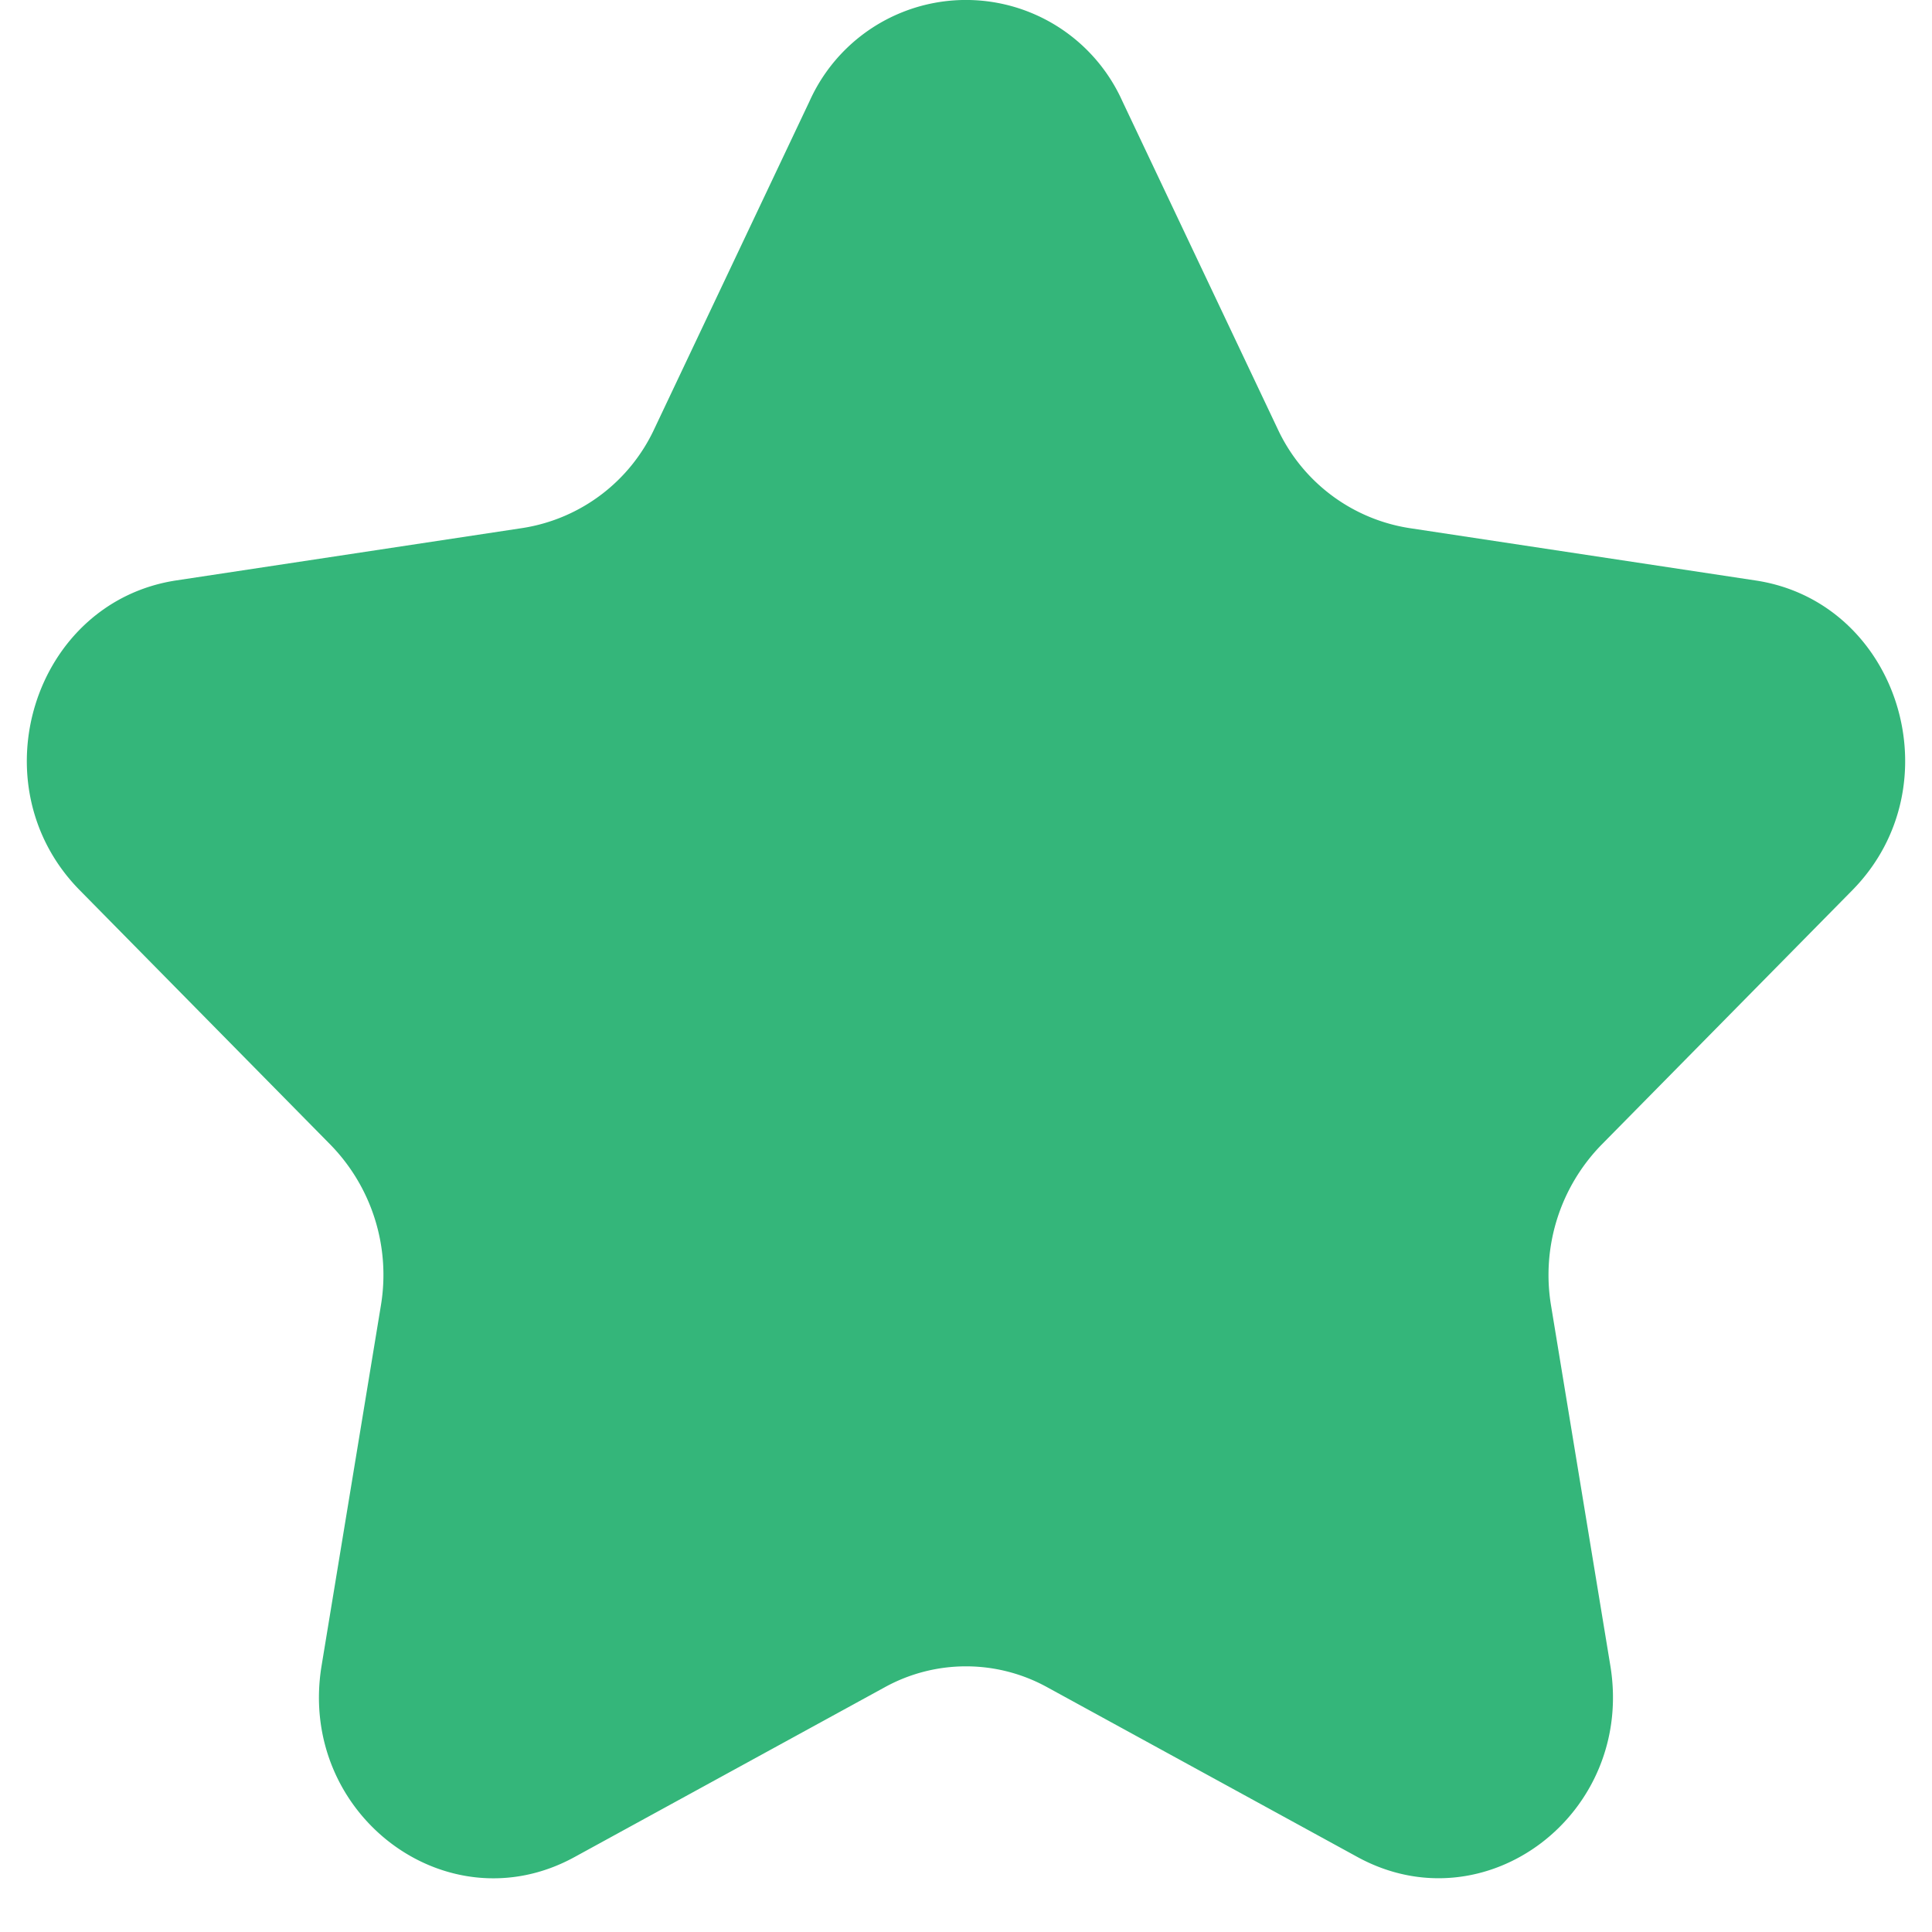 <svg width="24" height="24" fill="none" xmlns="http://www.w3.org/2000/svg"><path d="m13.943 1.258 1.927 4.067a2.176 2.176 0 0 0 1.63 1.234l4.31.652c1.776.269 2.486 2.542 1.2 3.848l-3.119 3.165a2.315 2.315 0 0 0-.623 1.996l.736 4.47c.304 1.843-1.553 3.248-3.142 2.378l-3.854-2.109a2.09 2.09 0 0 0-2.016 0l-3.855 2.11c-1.588.87-3.446-.536-3.142-2.378l.736-4.47a2.315 2.315 0 0 0-.623-1.998L.99 11.058C-.296 9.753.414 7.48 2.19 7.21l4.31-.652a2.176 2.176 0 0 0 1.63-1.234l1.926-4.066a2.13 2.13 0 0 1 3.887 0Z" fill="#34B67A"/></svg>